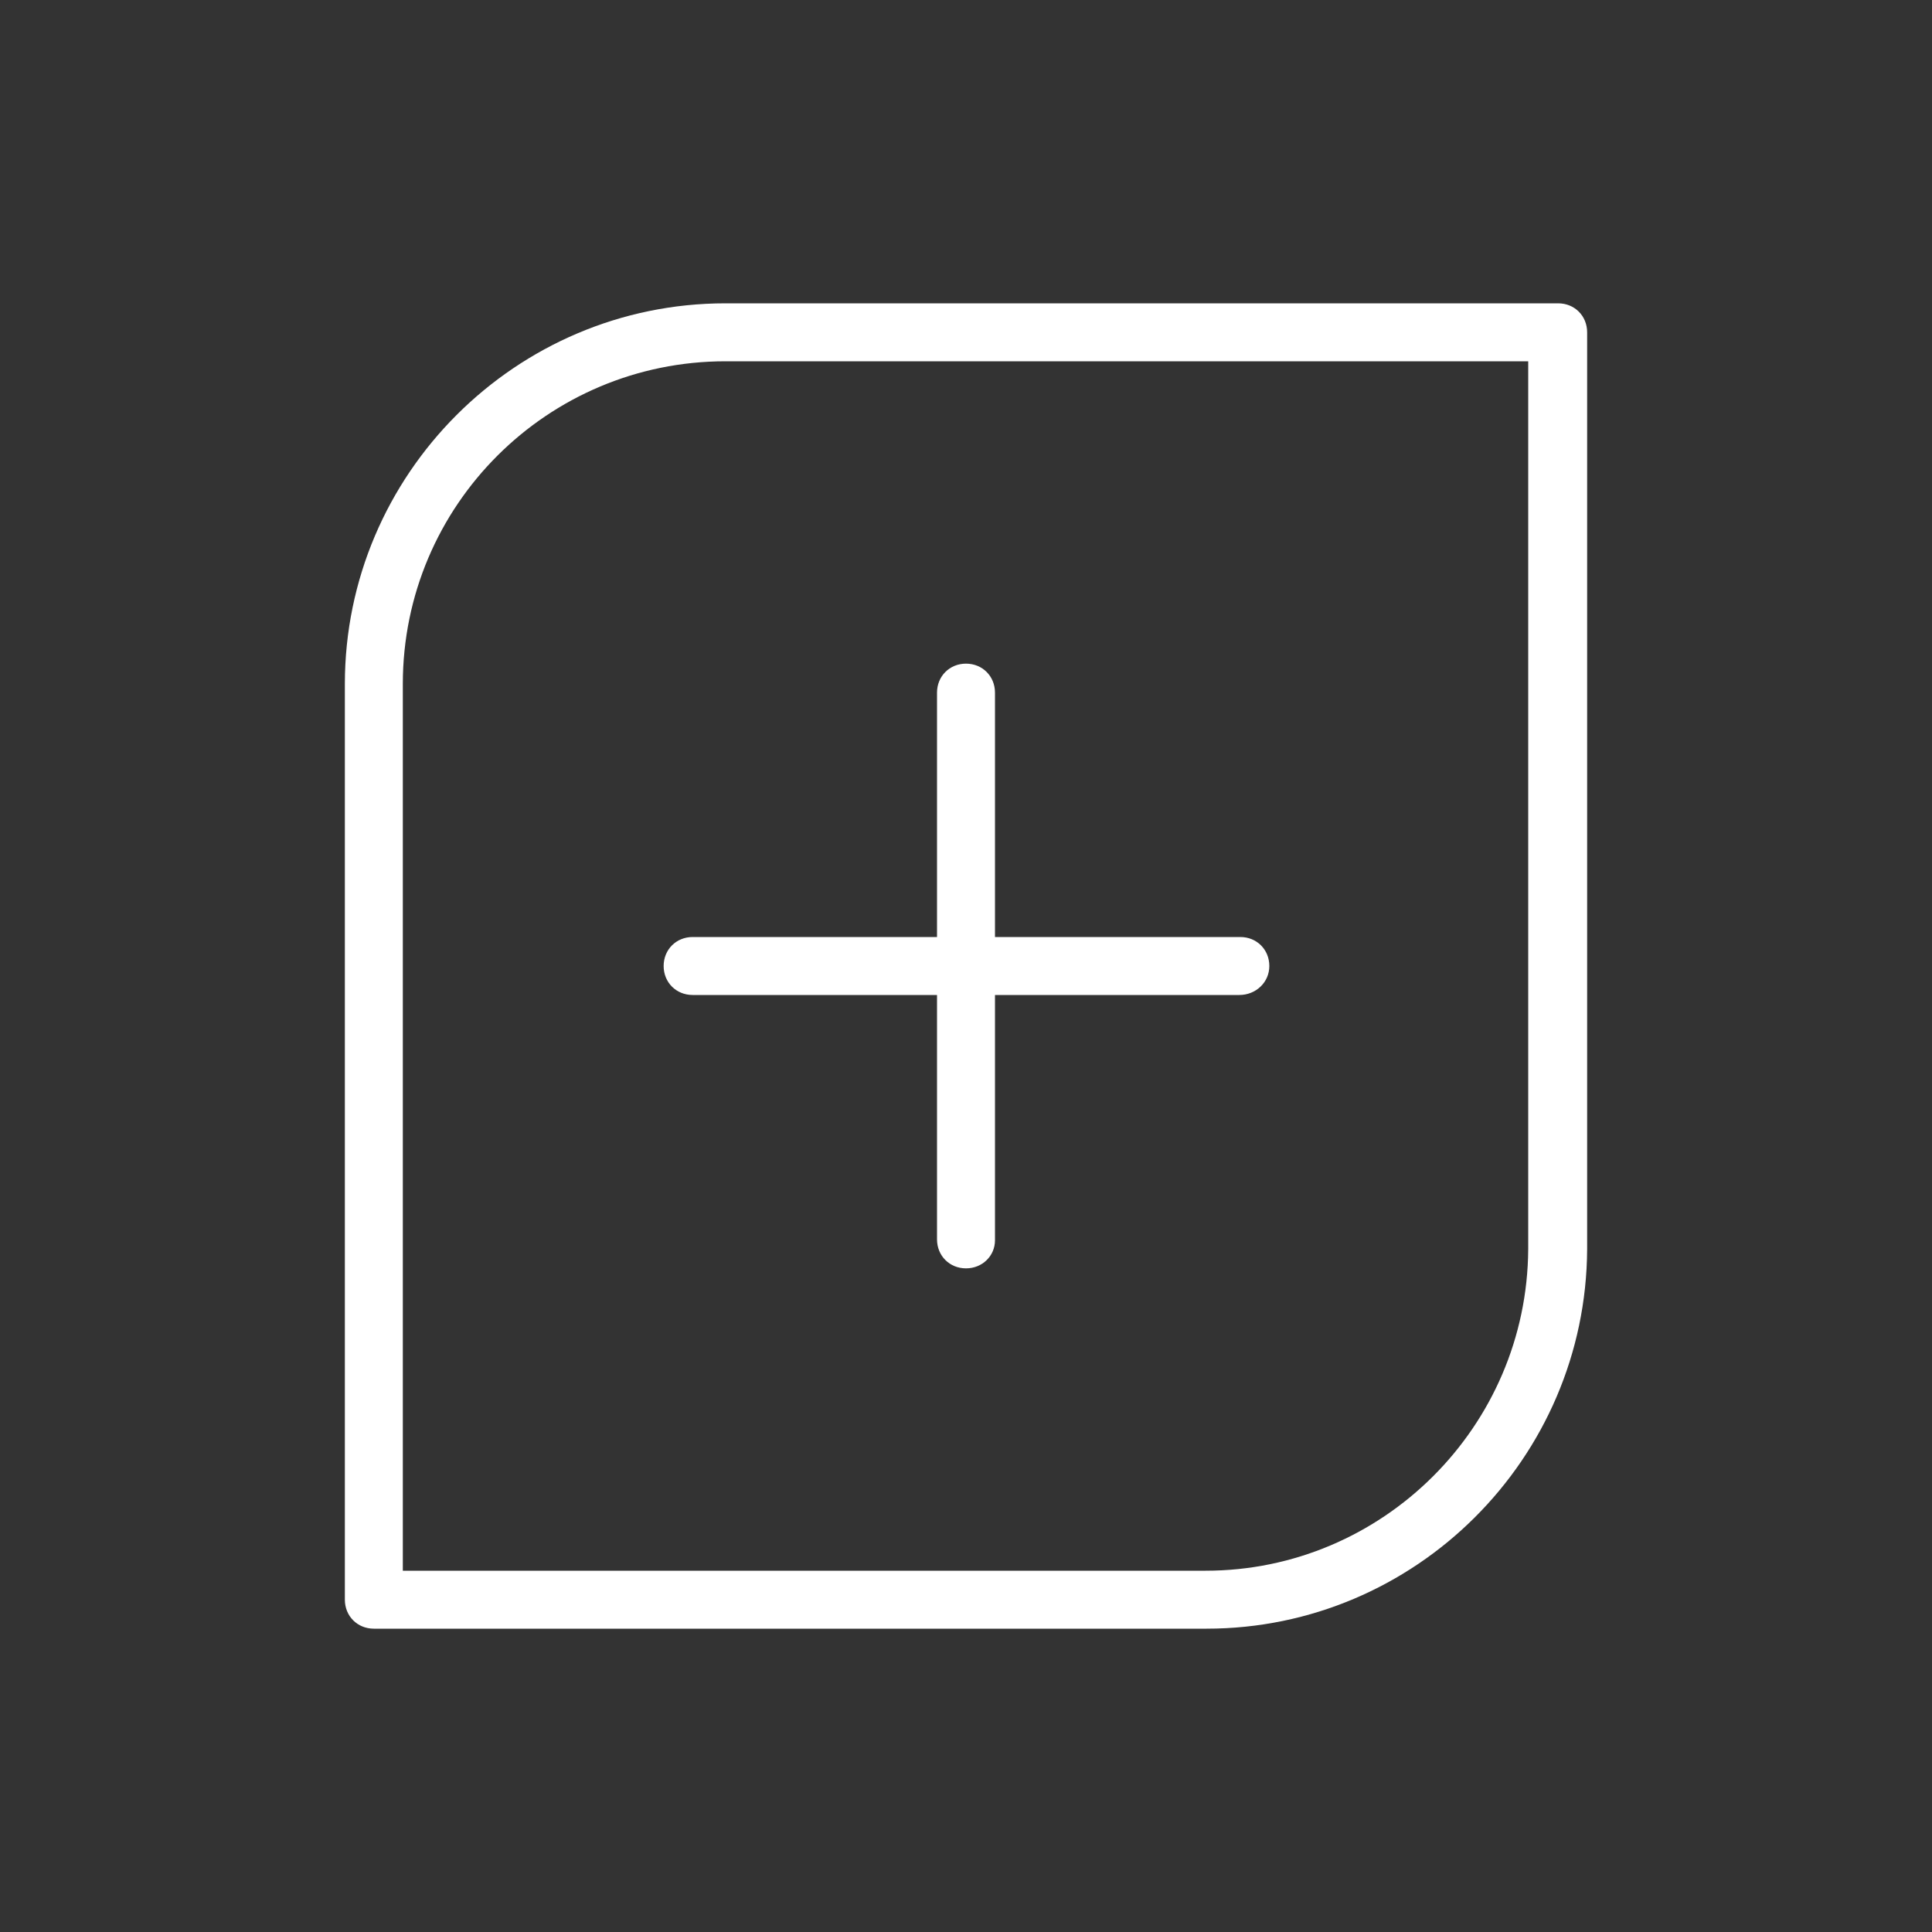 <?xml version="1.0" standalone="no"?><!DOCTYPE svg PUBLIC "-//W3C//DTD SVG 1.1//EN" "http://www.w3.org/Graphics/SVG/1.1/DTD/svg11.dtd"><svg t="1736748377168" class="icon" viewBox="0 0 1024 1024" version="1.1" xmlns="http://www.w3.org/2000/svg" p-id="5087" xmlns:xlink="http://www.w3.org/1999/xlink" width="200" height="200"><rect x="0" y="0" width="1024" height="1024" fill="#333333" stroke="none"/><path d="M639.488 863.232H198.144c-8.704 0-15.36-6.656-15.36-15.36V362.496c0-111.104 90.624-201.728 201.728-201.728h441.344c8.704 0 15.36 6.656 15.36 15.36v485.888c-0.512 111.104-91.136 201.216-201.728 201.216z m-425.984-30.72h425.472c93.696 0 170.496-76.288 171.008-170.496V191.488H384.512c-94.208 0-171.008 76.288-171.008 171.008v470.016z" p-id="5088" fill="#ffffff"></path><path d="M512 672.256c-8.704 0-15.36-6.656-15.36-15.36V367.104c0-8.704 6.656-15.36 15.36-15.36s15.36 6.656 15.36 15.36v290.304c0 8.192-6.656 14.848-15.36 14.848z" p-id="5089" fill="#ffffff"></path><path d="M656.896 527.36H367.104c-8.704 0-15.36-6.656-15.36-15.36s6.656-15.36 15.36-15.36h290.304c8.704 0 15.36 6.656 15.36 15.36s-7.168 15.36-15.872 15.36z" p-id="5090" fill="#ffffff"></path></svg>